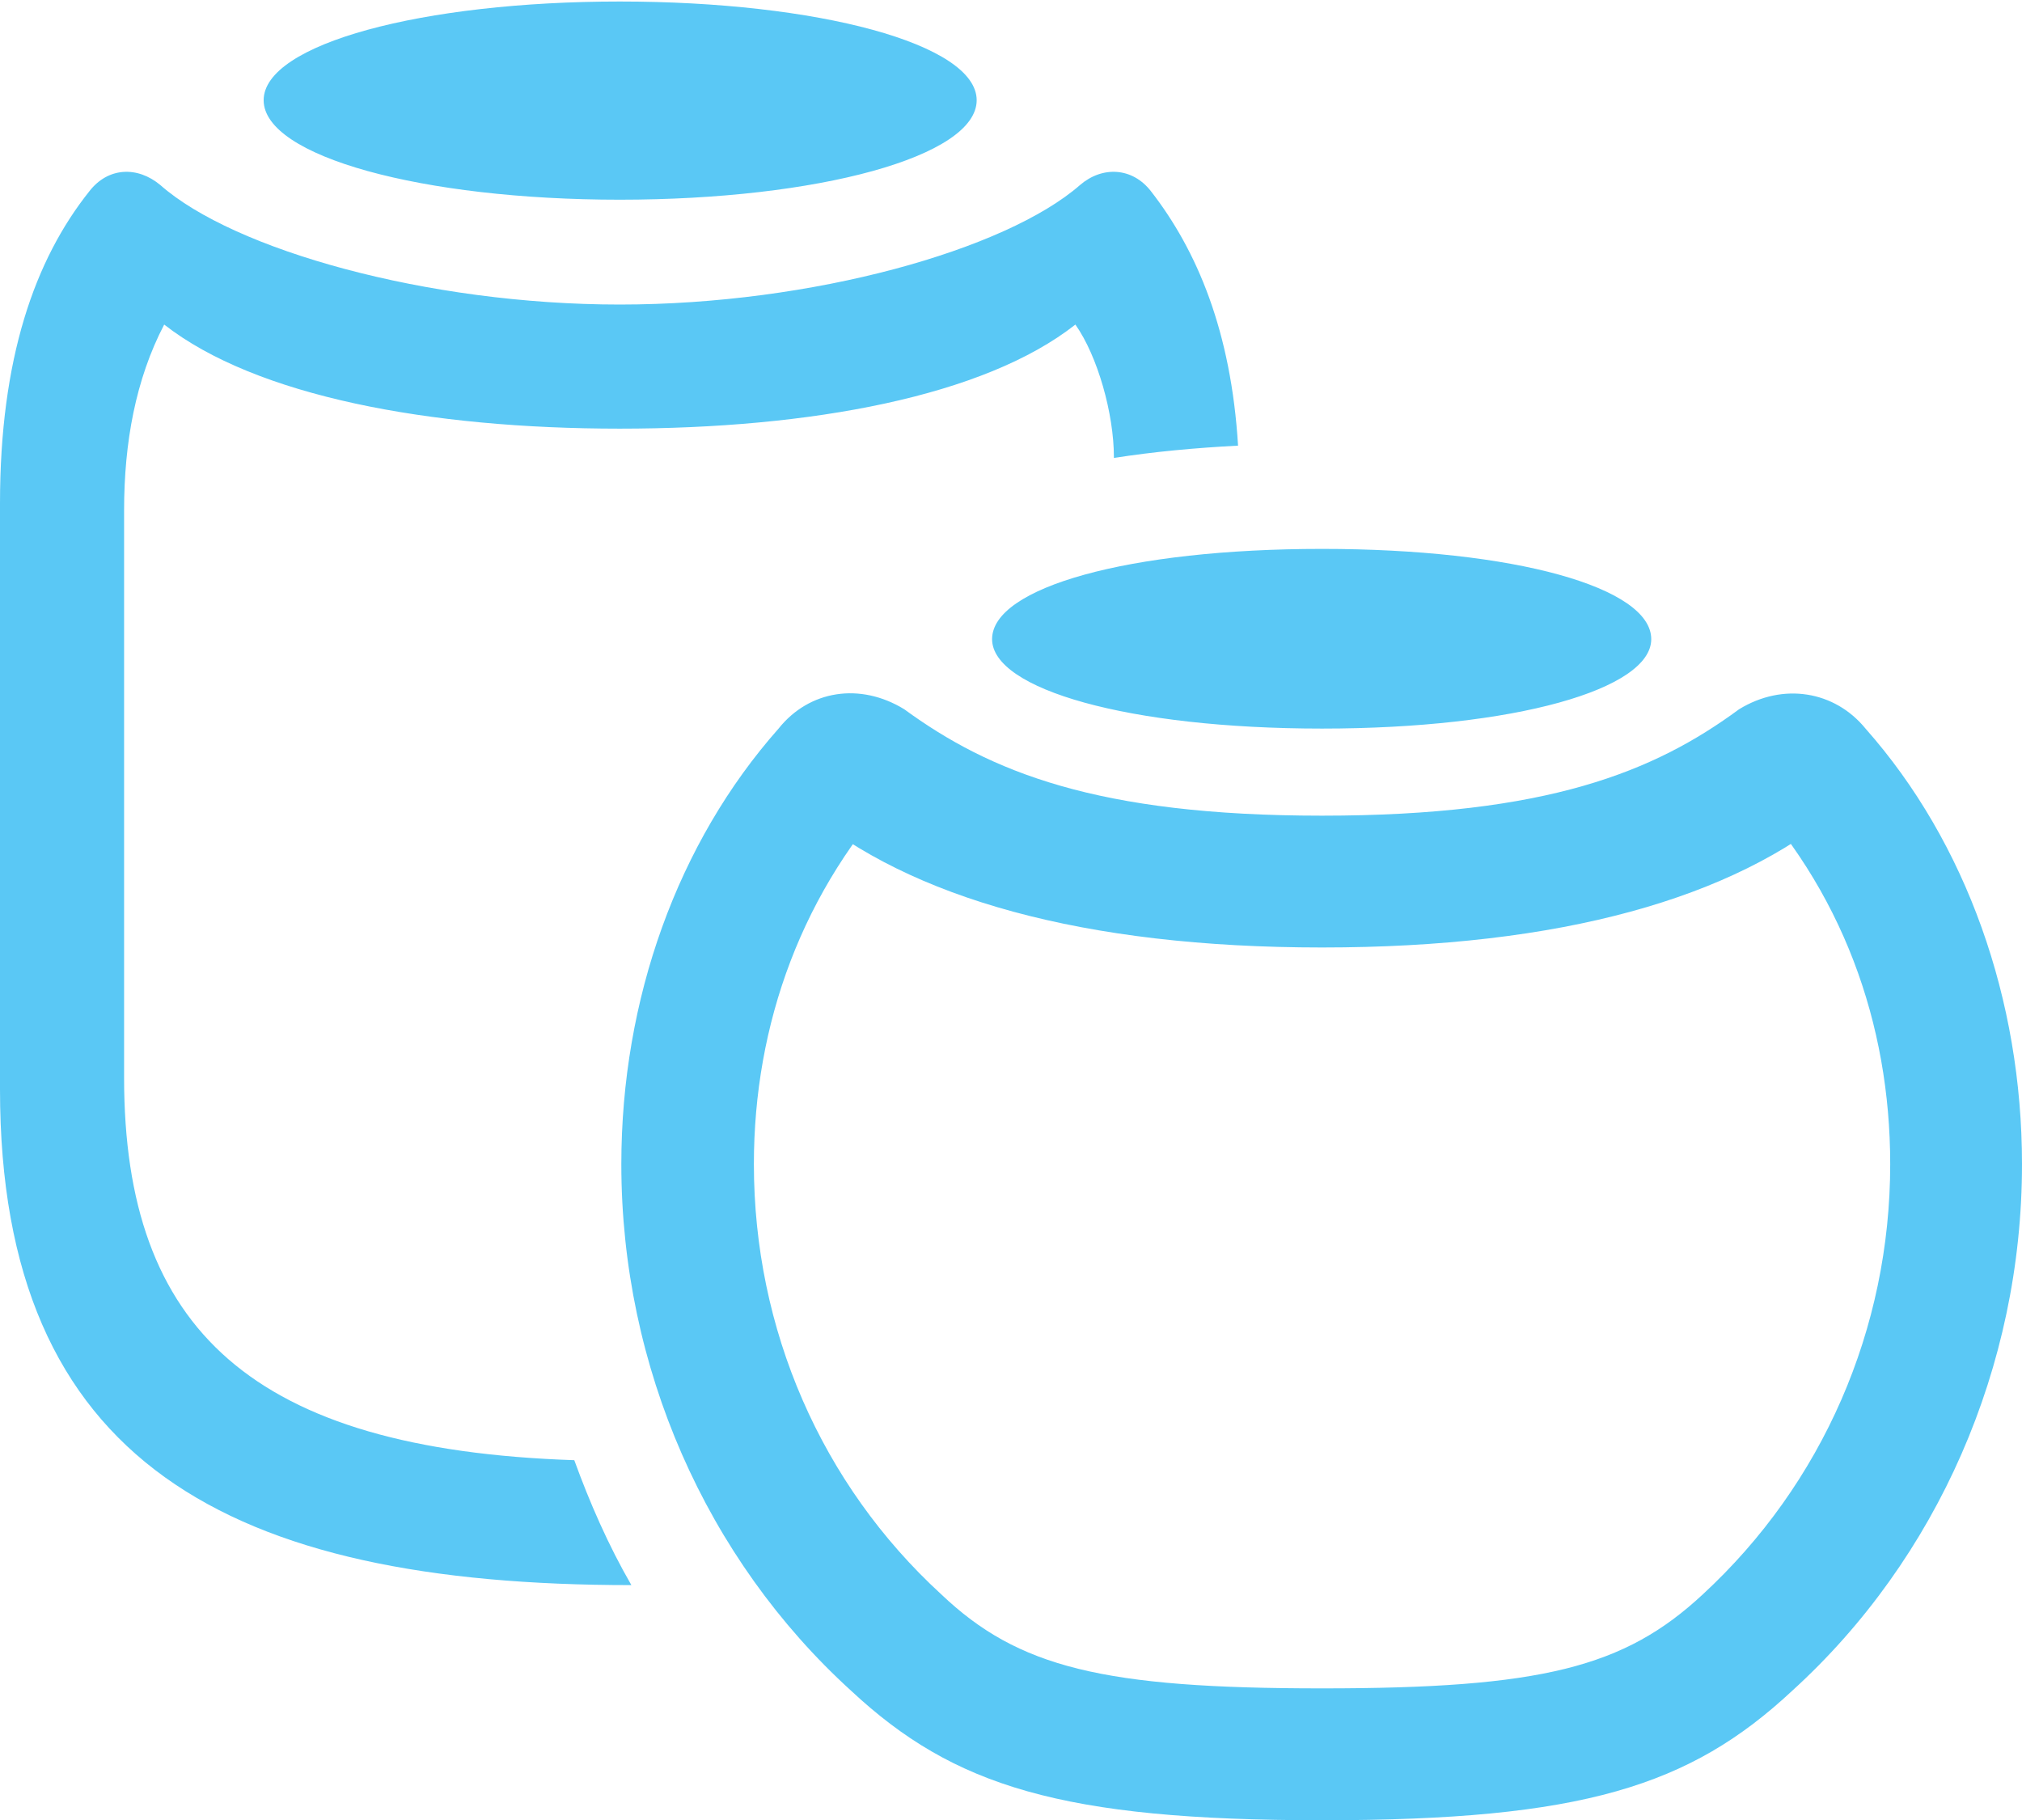 <?xml version="1.0" encoding="UTF-8"?>
<!--Generator: Apple Native CoreSVG 175.5-->
<!DOCTYPE svg
PUBLIC "-//W3C//DTD SVG 1.1//EN"
       "http://www.w3.org/Graphics/SVG/1.1/DTD/svg11.dtd">
<svg version="1.1" xmlns="http://www.w3.org/2000/svg" xmlns:xlink="http://www.w3.org/1999/xlink" width="32.019" height="28.821">
 <g>
  <rect height="28.821" opacity="0" width="32.019" x="0" y="0"/>
  <path d="M9.814 3.162C12.952 3.162 15.466 2.478 15.466 1.587C15.466 0.696 12.952 0.024 9.814 0.024C6.689 0.024 4.175 0.696 4.175 1.587C4.175 2.478 6.689 3.162 9.814 3.162ZM0 17.248C0 23.157 3.625 25.098 9.998 25.098C9.631 24.463 9.338 23.791 9.094 23.12C3.992 22.949 1.965 21.045 1.965 17.065L1.965 8.081C1.965 7.007 2.148 6.006 2.6 5.139C4.053 6.274 6.799 6.787 9.814 6.787C12.842 6.787 15.588 6.274 17.029 5.139C17.383 5.64 17.639 6.555 17.639 7.239L17.639 7.251C18.262 7.153 18.921 7.092 19.605 7.056C19.495 5.249 18.957 3.967 18.225 3.027C17.932 2.649 17.456 2.625 17.102 2.93C15.93 3.955 12.866 4.822 9.814 4.822C6.763 4.822 3.699 3.955 2.539 2.93C2.173 2.625 1.709 2.649 1.416 3.027C0.549 4.114 0 5.676 0 7.971ZM20.935 11.536C23.987 11.536 26.148 10.913 26.148 10.12C26.148 9.302 23.987 8.691 20.935 8.691C17.871 8.691 15.71 9.302 15.71 10.12C15.71 10.913 17.871 11.536 20.935 11.536ZM20.935 28.821C25.049 28.821 26.758 28.284 28.381 26.77C30.676 24.683 32.019 21.643 32.019 18.433C32.019 15.832 31.14 13.342 29.541 11.536C29.053 10.938 28.235 10.803 27.539 11.23C26.196 12.219 24.5 12.915 20.935 12.915C17.371 12.915 15.674 12.219 14.319 11.23C13.623 10.803 12.817 10.925 12.329 11.536C10.73 13.342 9.839 15.82 9.839 18.433C9.839 21.643 11.182 24.683 13.477 26.77C15.1 28.284 16.821 28.821 20.935 28.821ZM20.935 26.733C17.468 26.733 16.125 26.404 14.905 25.244C13.001 23.498 11.938 21.045 11.938 18.433C11.938 16.223 12.695 14.087 14.307 12.39L12.744 12.817C14.416 14.221 17.151 15.002 20.935 15.002C24.719 15.002 27.454 14.221 29.126 12.805L27.551 12.39C29.175 14.075 29.932 16.211 29.932 18.433C29.932 21.045 28.857 23.498 26.965 25.244C25.72 26.404 24.402 26.733 20.935 26.733Z" fill="#5ac8f5"/>
 </g>
</svg>
